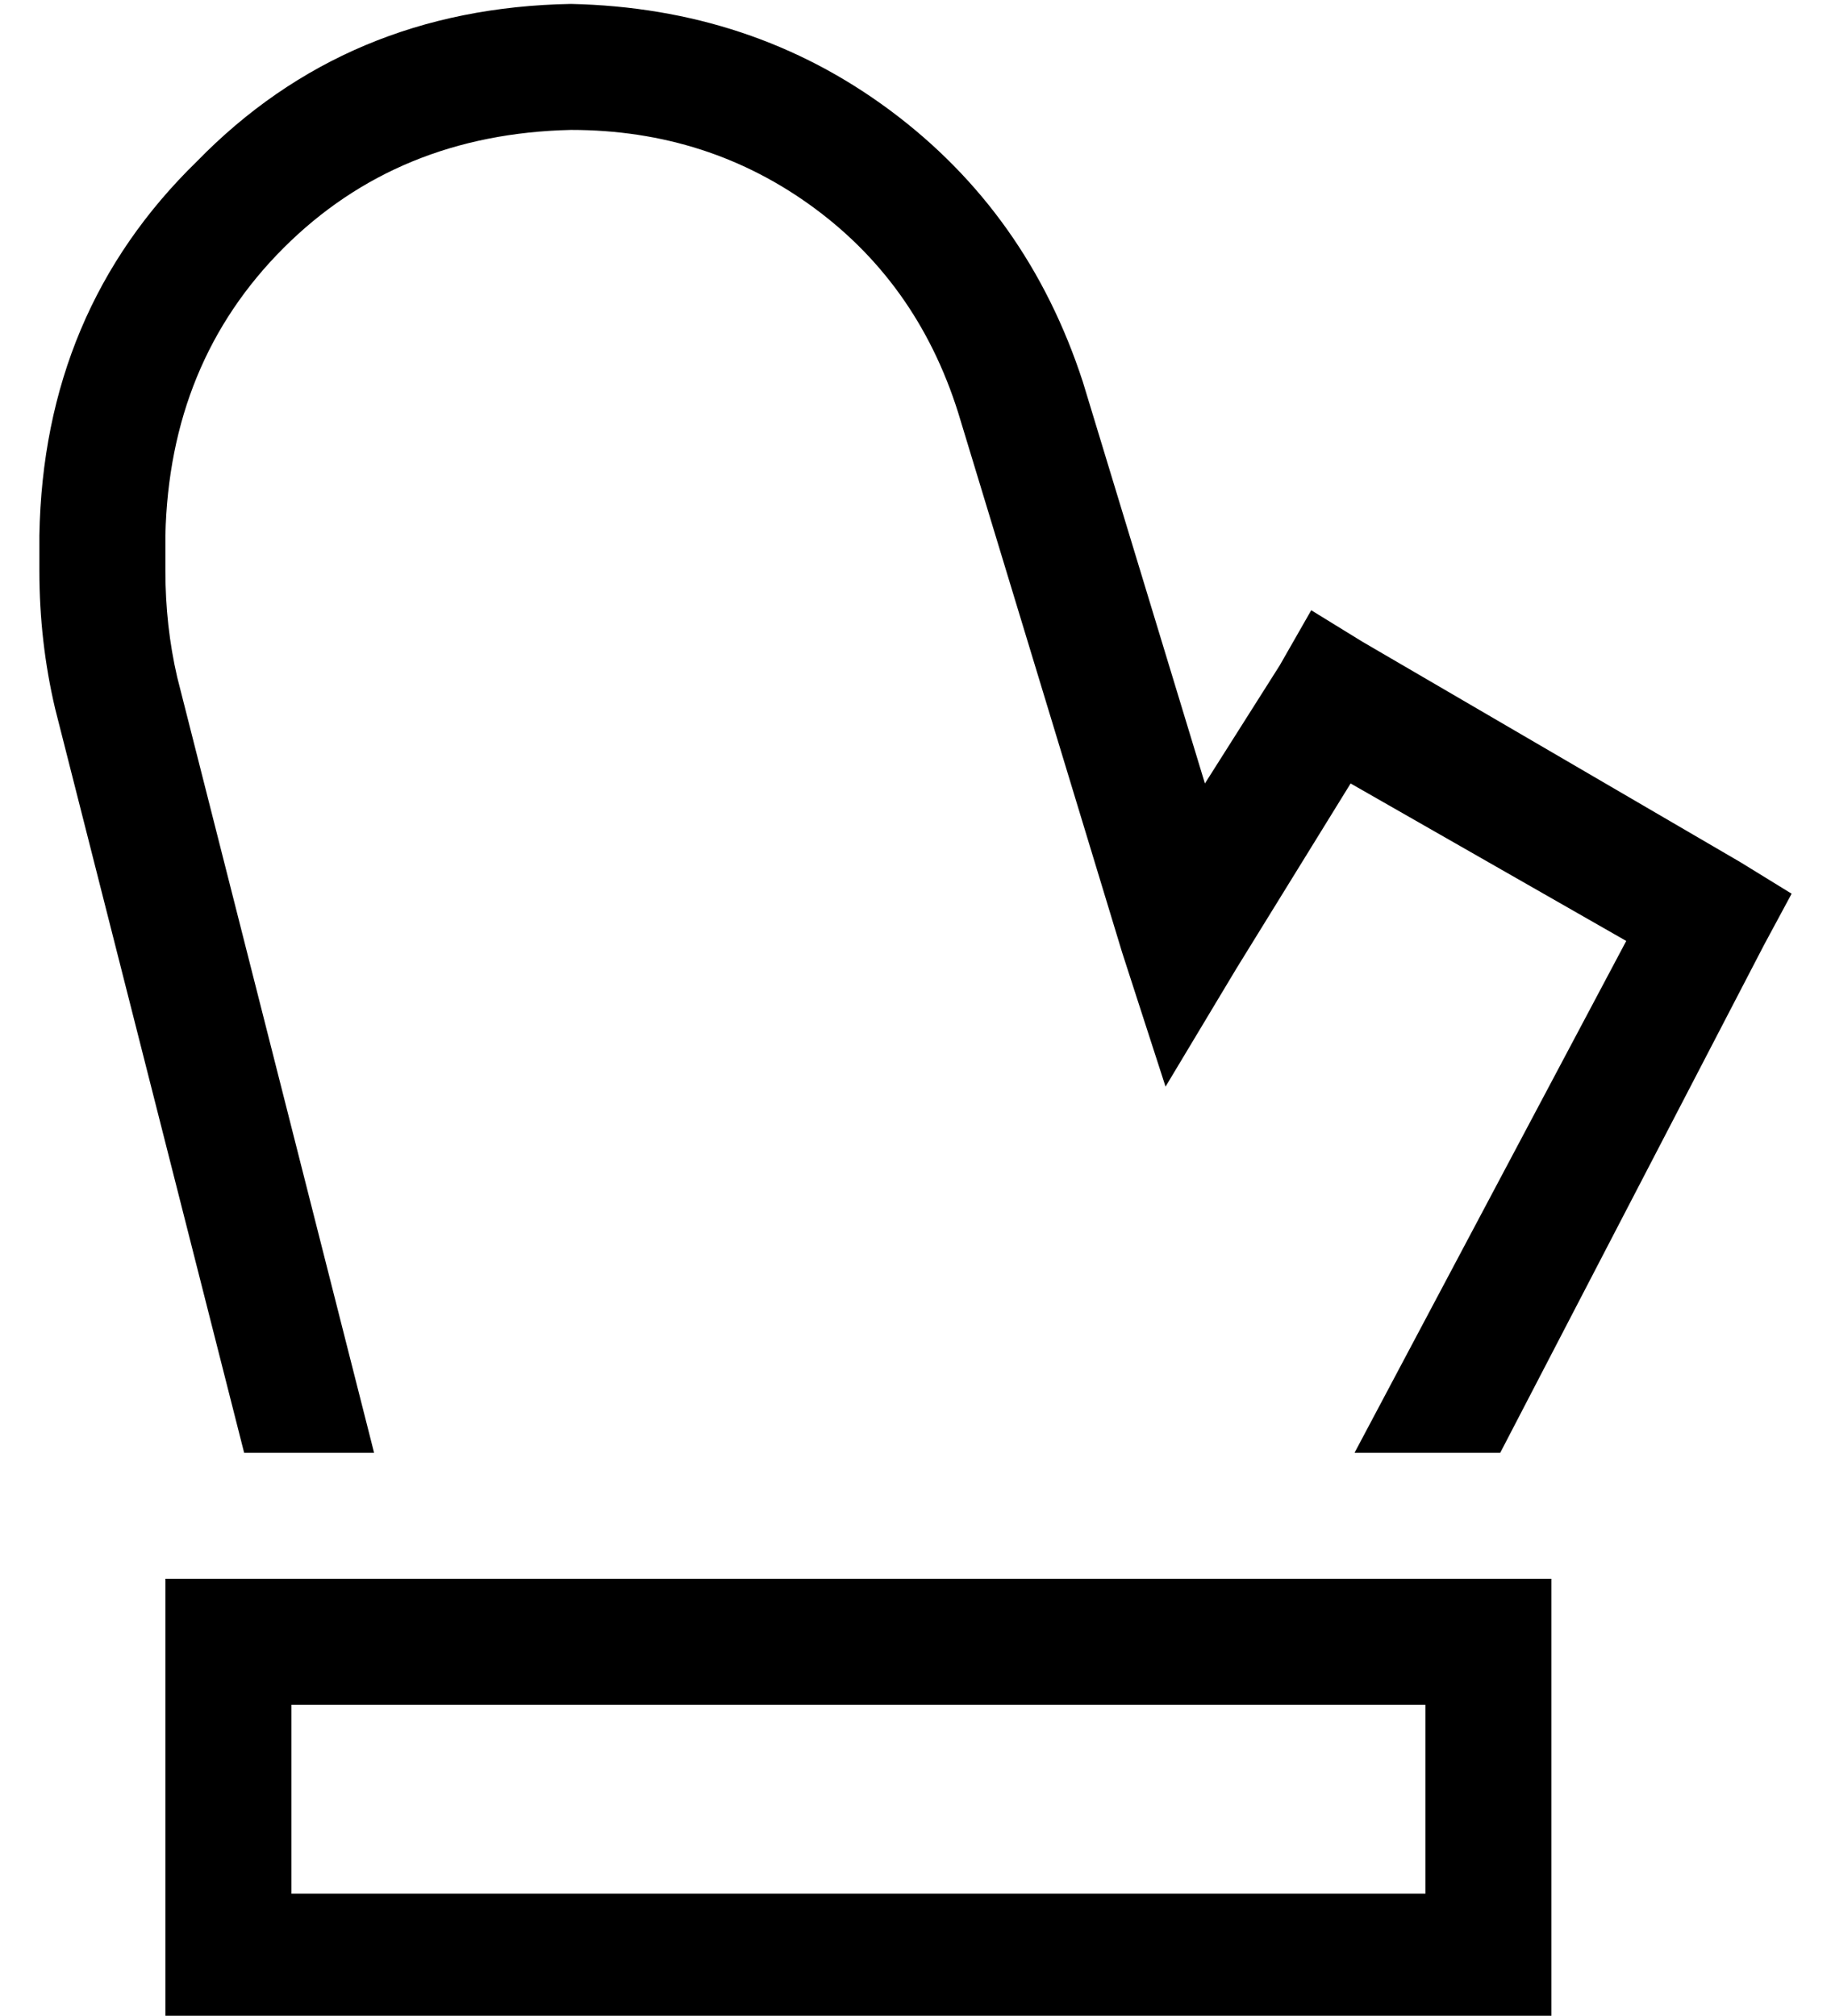 <?xml version="1.0" standalone="no"?>
<!DOCTYPE svg PUBLIC "-//W3C//DTD SVG 1.1//EN" "http://www.w3.org/Graphics/SVG/1.1/DTD/svg11.dtd" >
<svg xmlns="http://www.w3.org/2000/svg" xmlns:xlink="http://www.w3.org/1999/xlink" version="1.1" viewBox="-10 -40 465 512">
   <path fill="currentColor"
d="M0 96q1 -57 40 -95v0v0q38 -39 95 -40q46 1 81 27t49 69l31 102v0l19 -30v0l8 -14v0l13 8v0l96 56v0l13 8v0l-7 13v0l-67 129v0h-37v0l69 -130v0l-70 -40v0l-29 47v0l-18 30v0l-11 -34v0l-41 -135v0q-10 -34 -37 -54t-62 -20q-44 1 -73 30t-30 73v9v0q0 14 3 27l50 197v0
h-33v0l-48 -189v0q-4 -17 -4 -35v-9v0zM64 393v48v-48v48h288v0v-48v0h-288v0zM32 361h32h-32h352v32v0v48v0v32v0h-32h-320v-32v0v-48v0v-32v0z" />
</svg>
